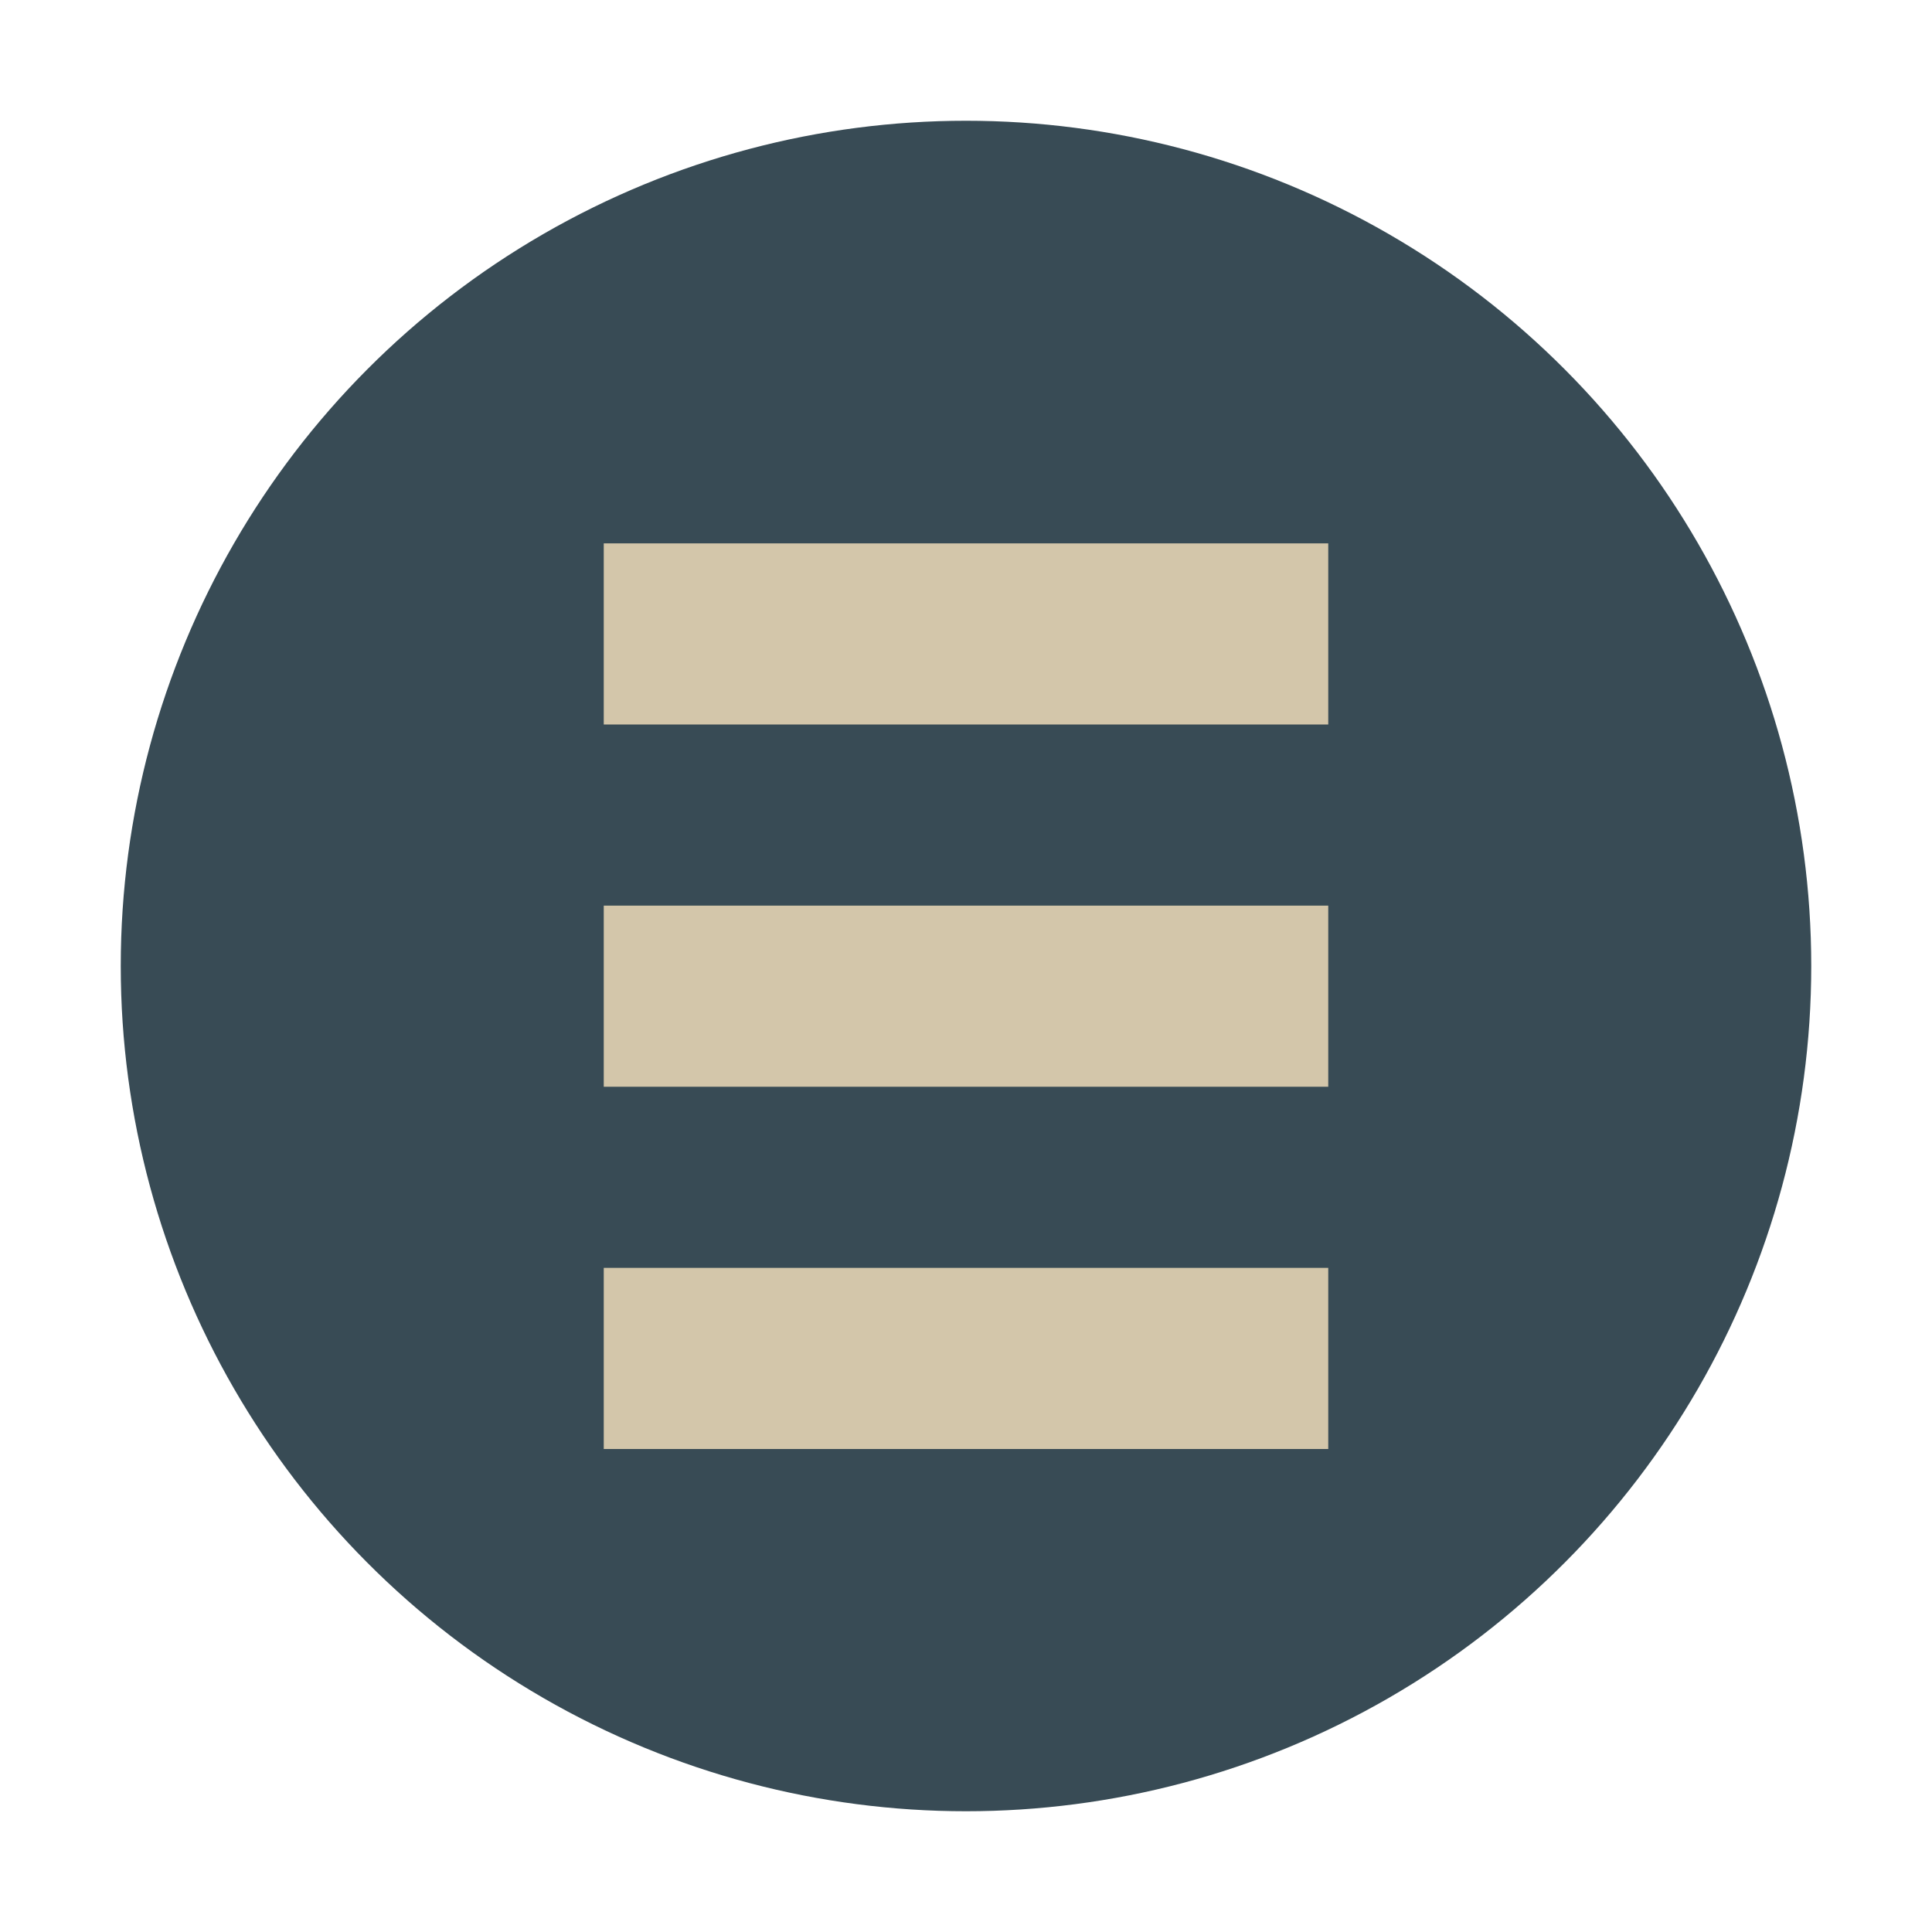 <svg xmlns="http://www.w3.org/2000/svg" width="32" height="32" version="1">
 <circle style="fill:#384b55" cx="16" cy="16" r="14"/>
 <path style="fill:#d3c6aa" d="m 10,9 h 12 v 3 H 10 Z"/>
 <path style="fill:#d3c6aa" d="m 10,15 h 12 v 3 H 10 Z"/>
 <path style="fill:#d3c6aa" d="m 10,21 h 12 v 3 H 10 Z"/>
</svg>
